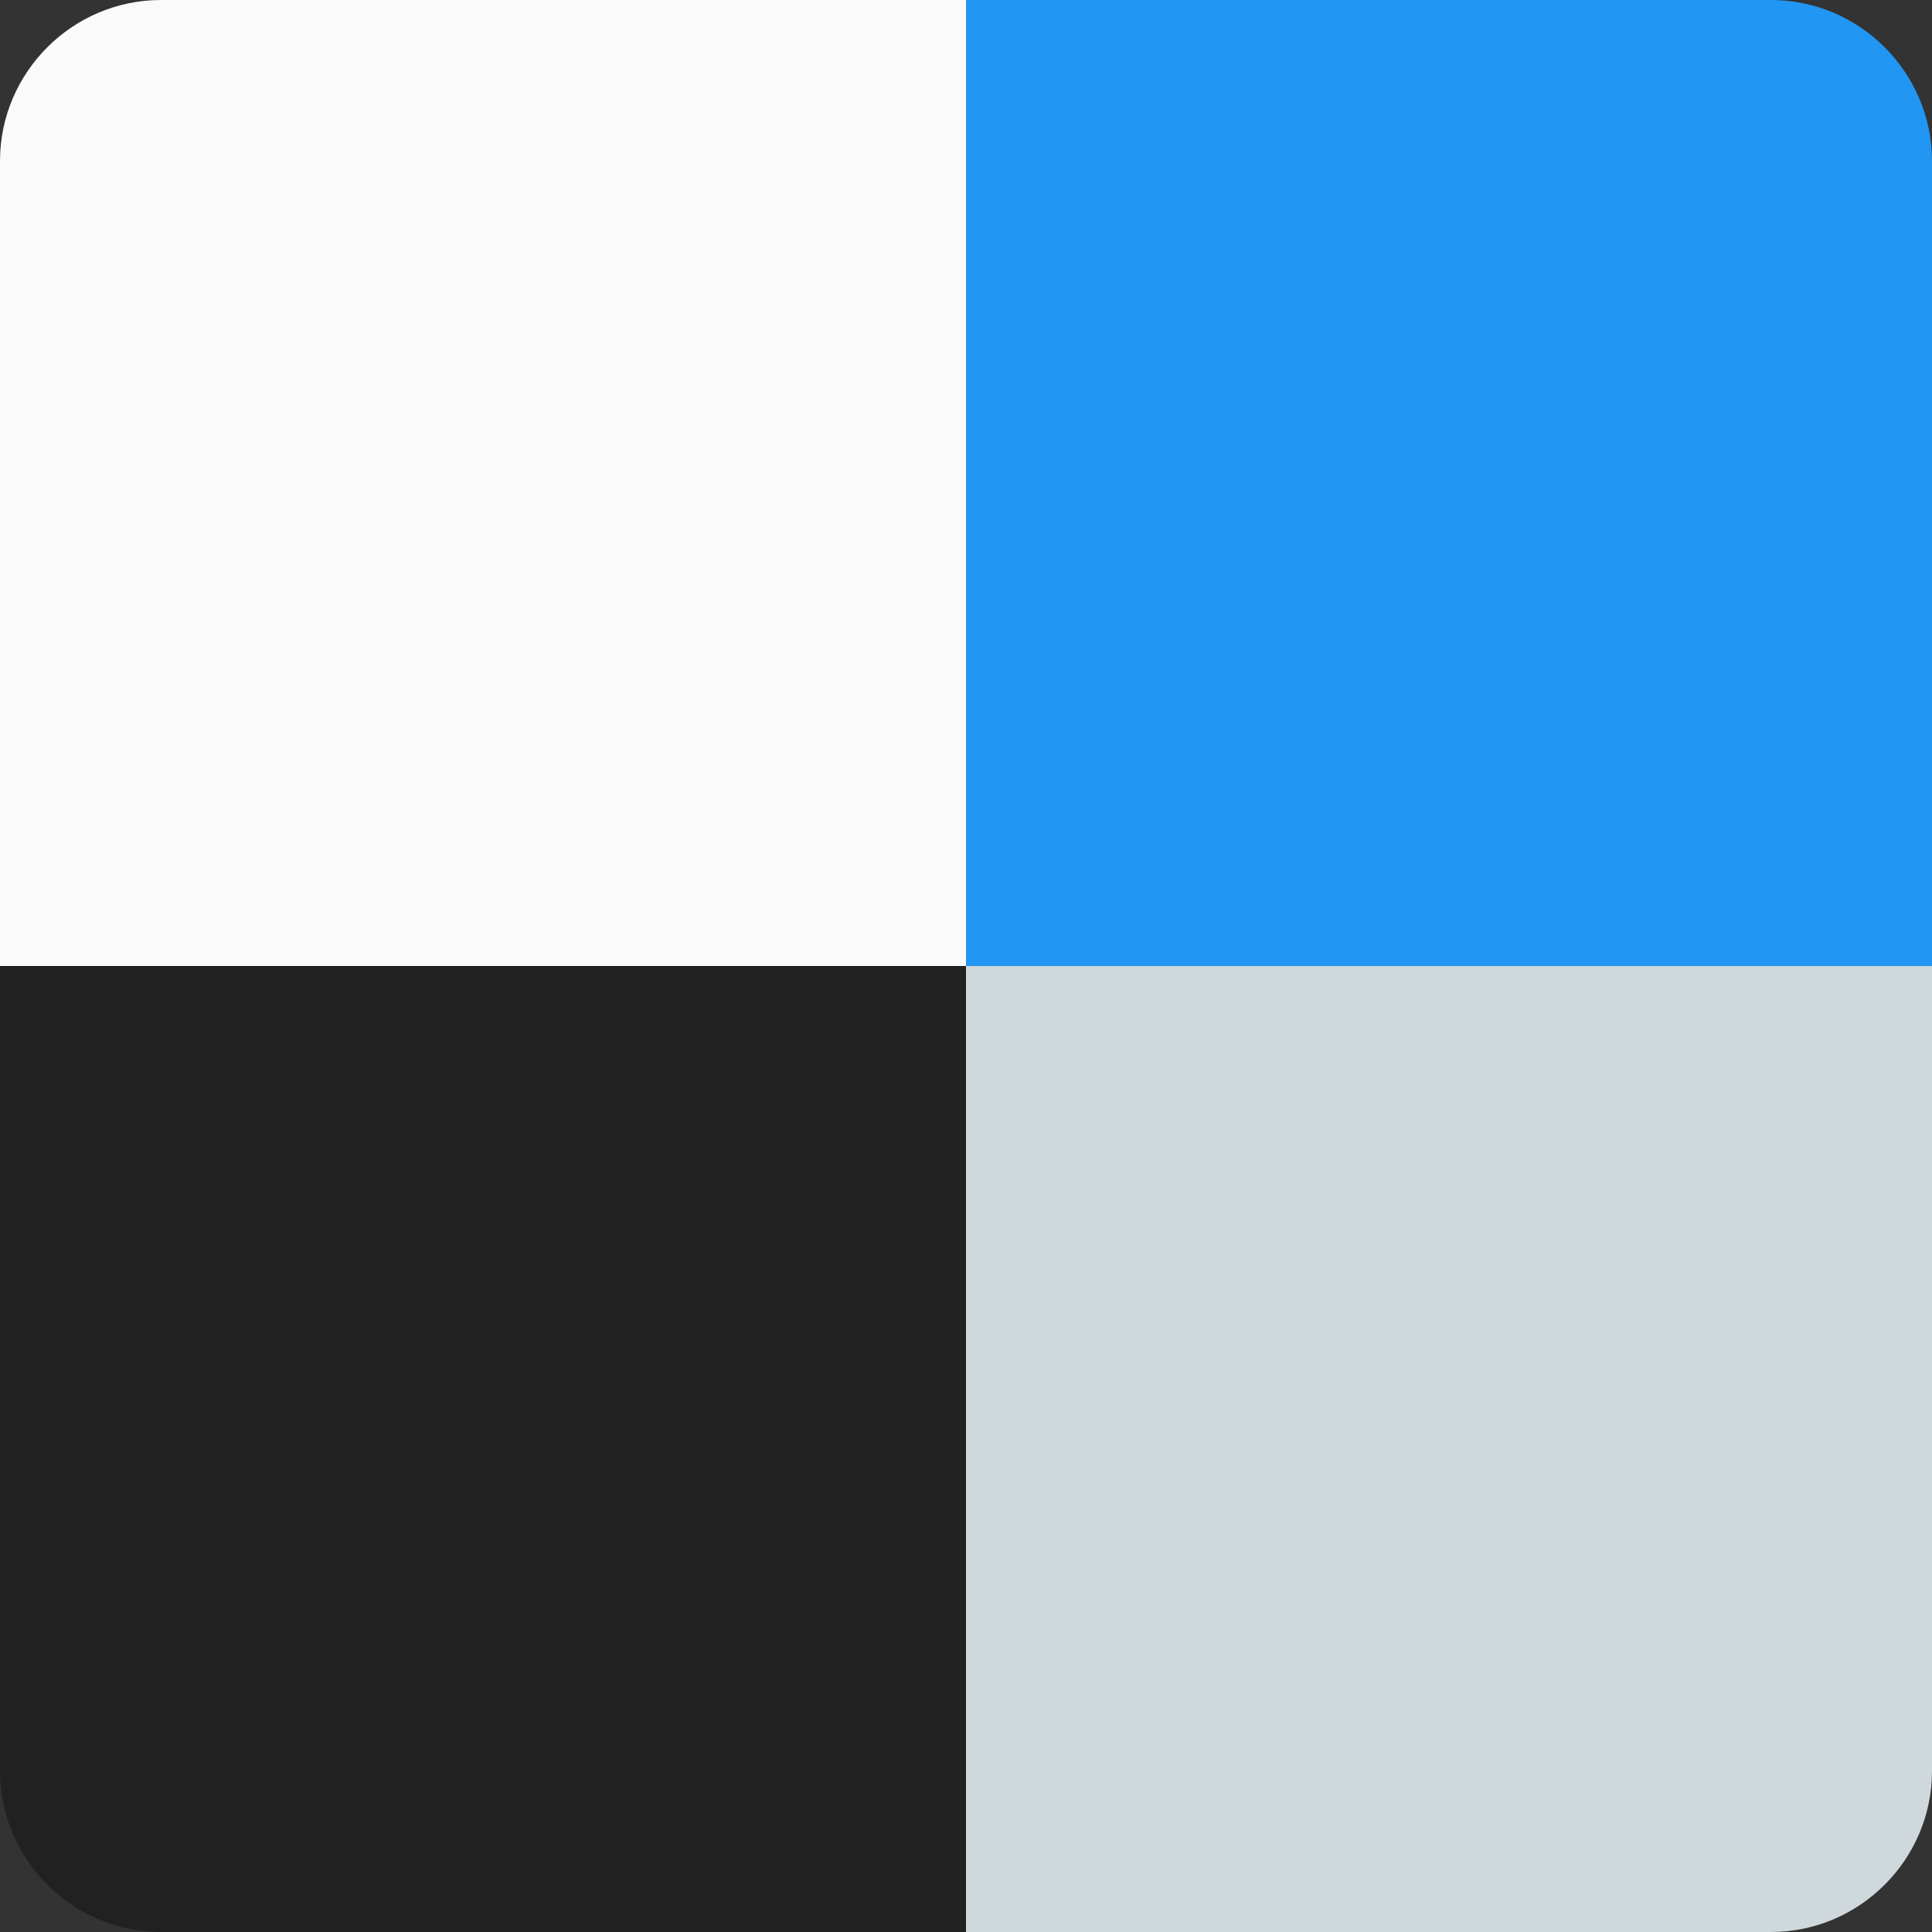 <svg xmlns="http://www.w3.org/2000/svg" enable-background="new 0 0 24 24" viewBox="0 0 24 24"><rect x="0" y="0" width="24" height="24" fill="#333333" stroke="none"/><path fill="#212121" d="m12 12v12h-10c-1.1 0-2-.9-2-2v-10z"/><path fill="#2196f3" d="m24 2v10h-12v-12h10c1.1 0 2 .9 2 2z"/><path fill="#fafafa" d="m12 0v12h-12v-10c0-1.1.9-2 2-2z"/><path fill="#cfd8dc" d="m24 12v10c0 1.1-.9 2-2 2h-10v-12z"/></svg>